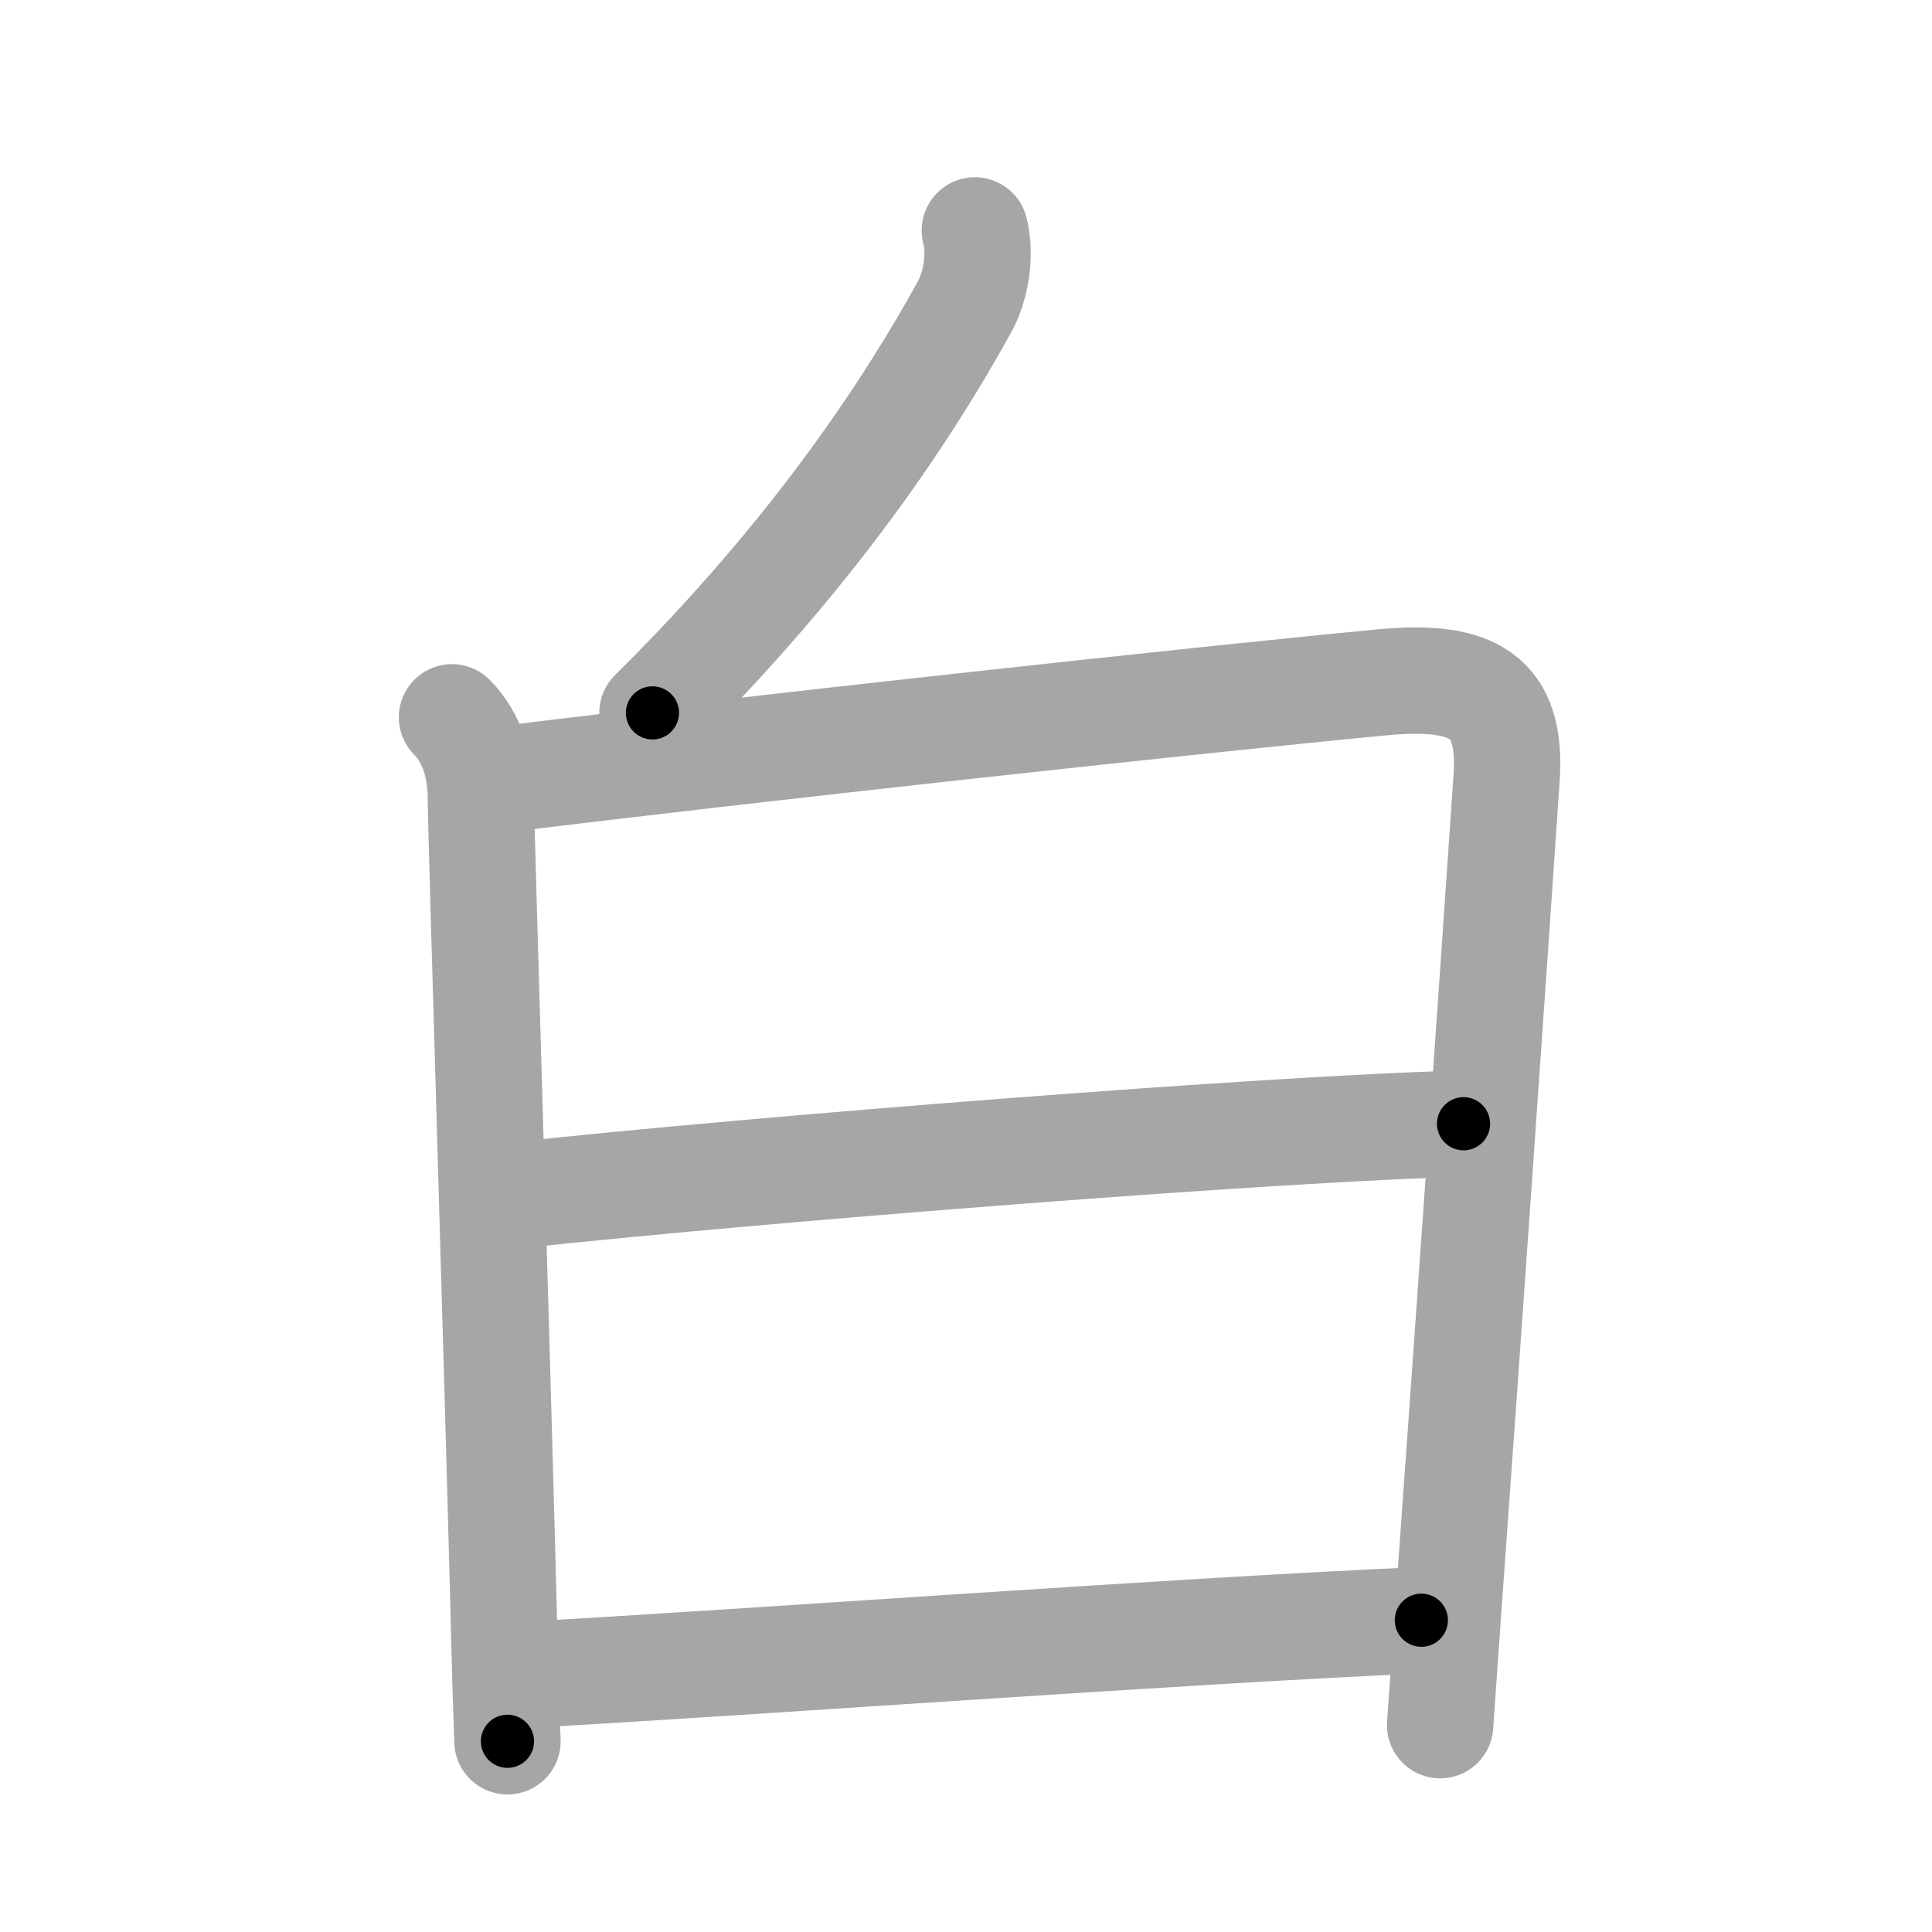 <svg xmlns="http://www.w3.org/2000/svg" viewBox="0 0 109 109" id="767d"><g fill="none" stroke="#a6a6a6" stroke-width="6" stroke-linecap="round" stroke-linejoin="round"><g><g><path d="M55,13c0.38,1.5,0,3.25-0.57,4.29C51.32,22.93,46,31.12,36.81,40.22" /></g><g><path d="M25.5,40.47c1.14,1.14,1.63,2.81,1.63,4.63c0,1.55,0.95,32.47,1.32,47.14c0.06,2.58,0.13,4.66,0.18,6" /><path d="M28.27,43.98c13.98-1.73,39.08-4.47,49.67-5.48c5.19-0.5,7.37,0.76,7.06,5.38c-0.62,9.12-2.09,30.3-3.29,46.88c-0.17,2.42-0.33,4.65-0.46,6.57" /><path d="M29.13,67.44C42.25,66,72.38,63.62,82.57,63.4" /><path d="M29.69,94.49C43,93.75,66.62,92,80.19,91.41" /></g></g></g><g fill="none" stroke="#000" stroke-width="3" stroke-linecap="round" stroke-linejoin="round"><path d="M55,13c0.38,1.5,0,3.25-0.57,4.29C51.32,22.93,46,31.12,36.81,40.22" stroke-dasharray="33.436" stroke-dashoffset="33.436"><animate attributeName="stroke-dashoffset" values="33.436;33.436;0" dur="0.334s" fill="freeze" begin="0s;767d.click" /></path><path d="M25.5,40.47c1.14,1.14,1.63,2.81,1.63,4.63c0,1.55,0.95,32.47,1.32,47.14c0.06,2.58,0.13,4.66,0.18,6" stroke-dasharray="58.2" stroke-dashoffset="58.2"><animate attributeName="stroke-dashoffset" values="58.2" fill="freeze" begin="767d.click" /><animate attributeName="stroke-dashoffset" values="58.2;58.2;0" keyTimes="0;0.365;1" dur="0.916s" fill="freeze" begin="0s;767d.click" /></path><path d="M28.27,43.98c13.98-1.73,39.08-4.47,49.67-5.48c5.19-0.5,7.37,0.76,7.06,5.38c-0.62,9.12-2.09,30.3-3.29,46.88c-0.17,2.42-0.33,4.65-0.46,6.57" stroke-dasharray="114.374" stroke-dashoffset="114.374"><animate attributeName="stroke-dashoffset" values="114.374" fill="freeze" begin="767d.click" /><animate attributeName="stroke-dashoffset" values="114.374;114.374;0" keyTimes="0;0.516;1" dur="1.776s" fill="freeze" begin="0s;767d.click" /></path><path d="M29.13,67.44C42.25,66,72.38,63.62,82.57,63.4" stroke-dasharray="53.602" stroke-dashoffset="53.602"><animate attributeName="stroke-dashoffset" values="53.602" fill="freeze" begin="767d.click" /><animate attributeName="stroke-dashoffset" values="53.602;53.602;0" keyTimes="0;0.768;1" dur="2.312s" fill="freeze" begin="0s;767d.click" /></path><path d="M29.69,94.49C43,93.75,66.62,92,80.19,91.41" stroke-dasharray="50.596" stroke-dashoffset="50.596"><animate attributeName="stroke-dashoffset" values="50.596" fill="freeze" begin="767d.click" /><animate attributeName="stroke-dashoffset" values="50.596;50.596;0" keyTimes="0;0.82;1" dur="2.818s" fill="freeze" begin="0s;767d.click" /></path></g></svg>